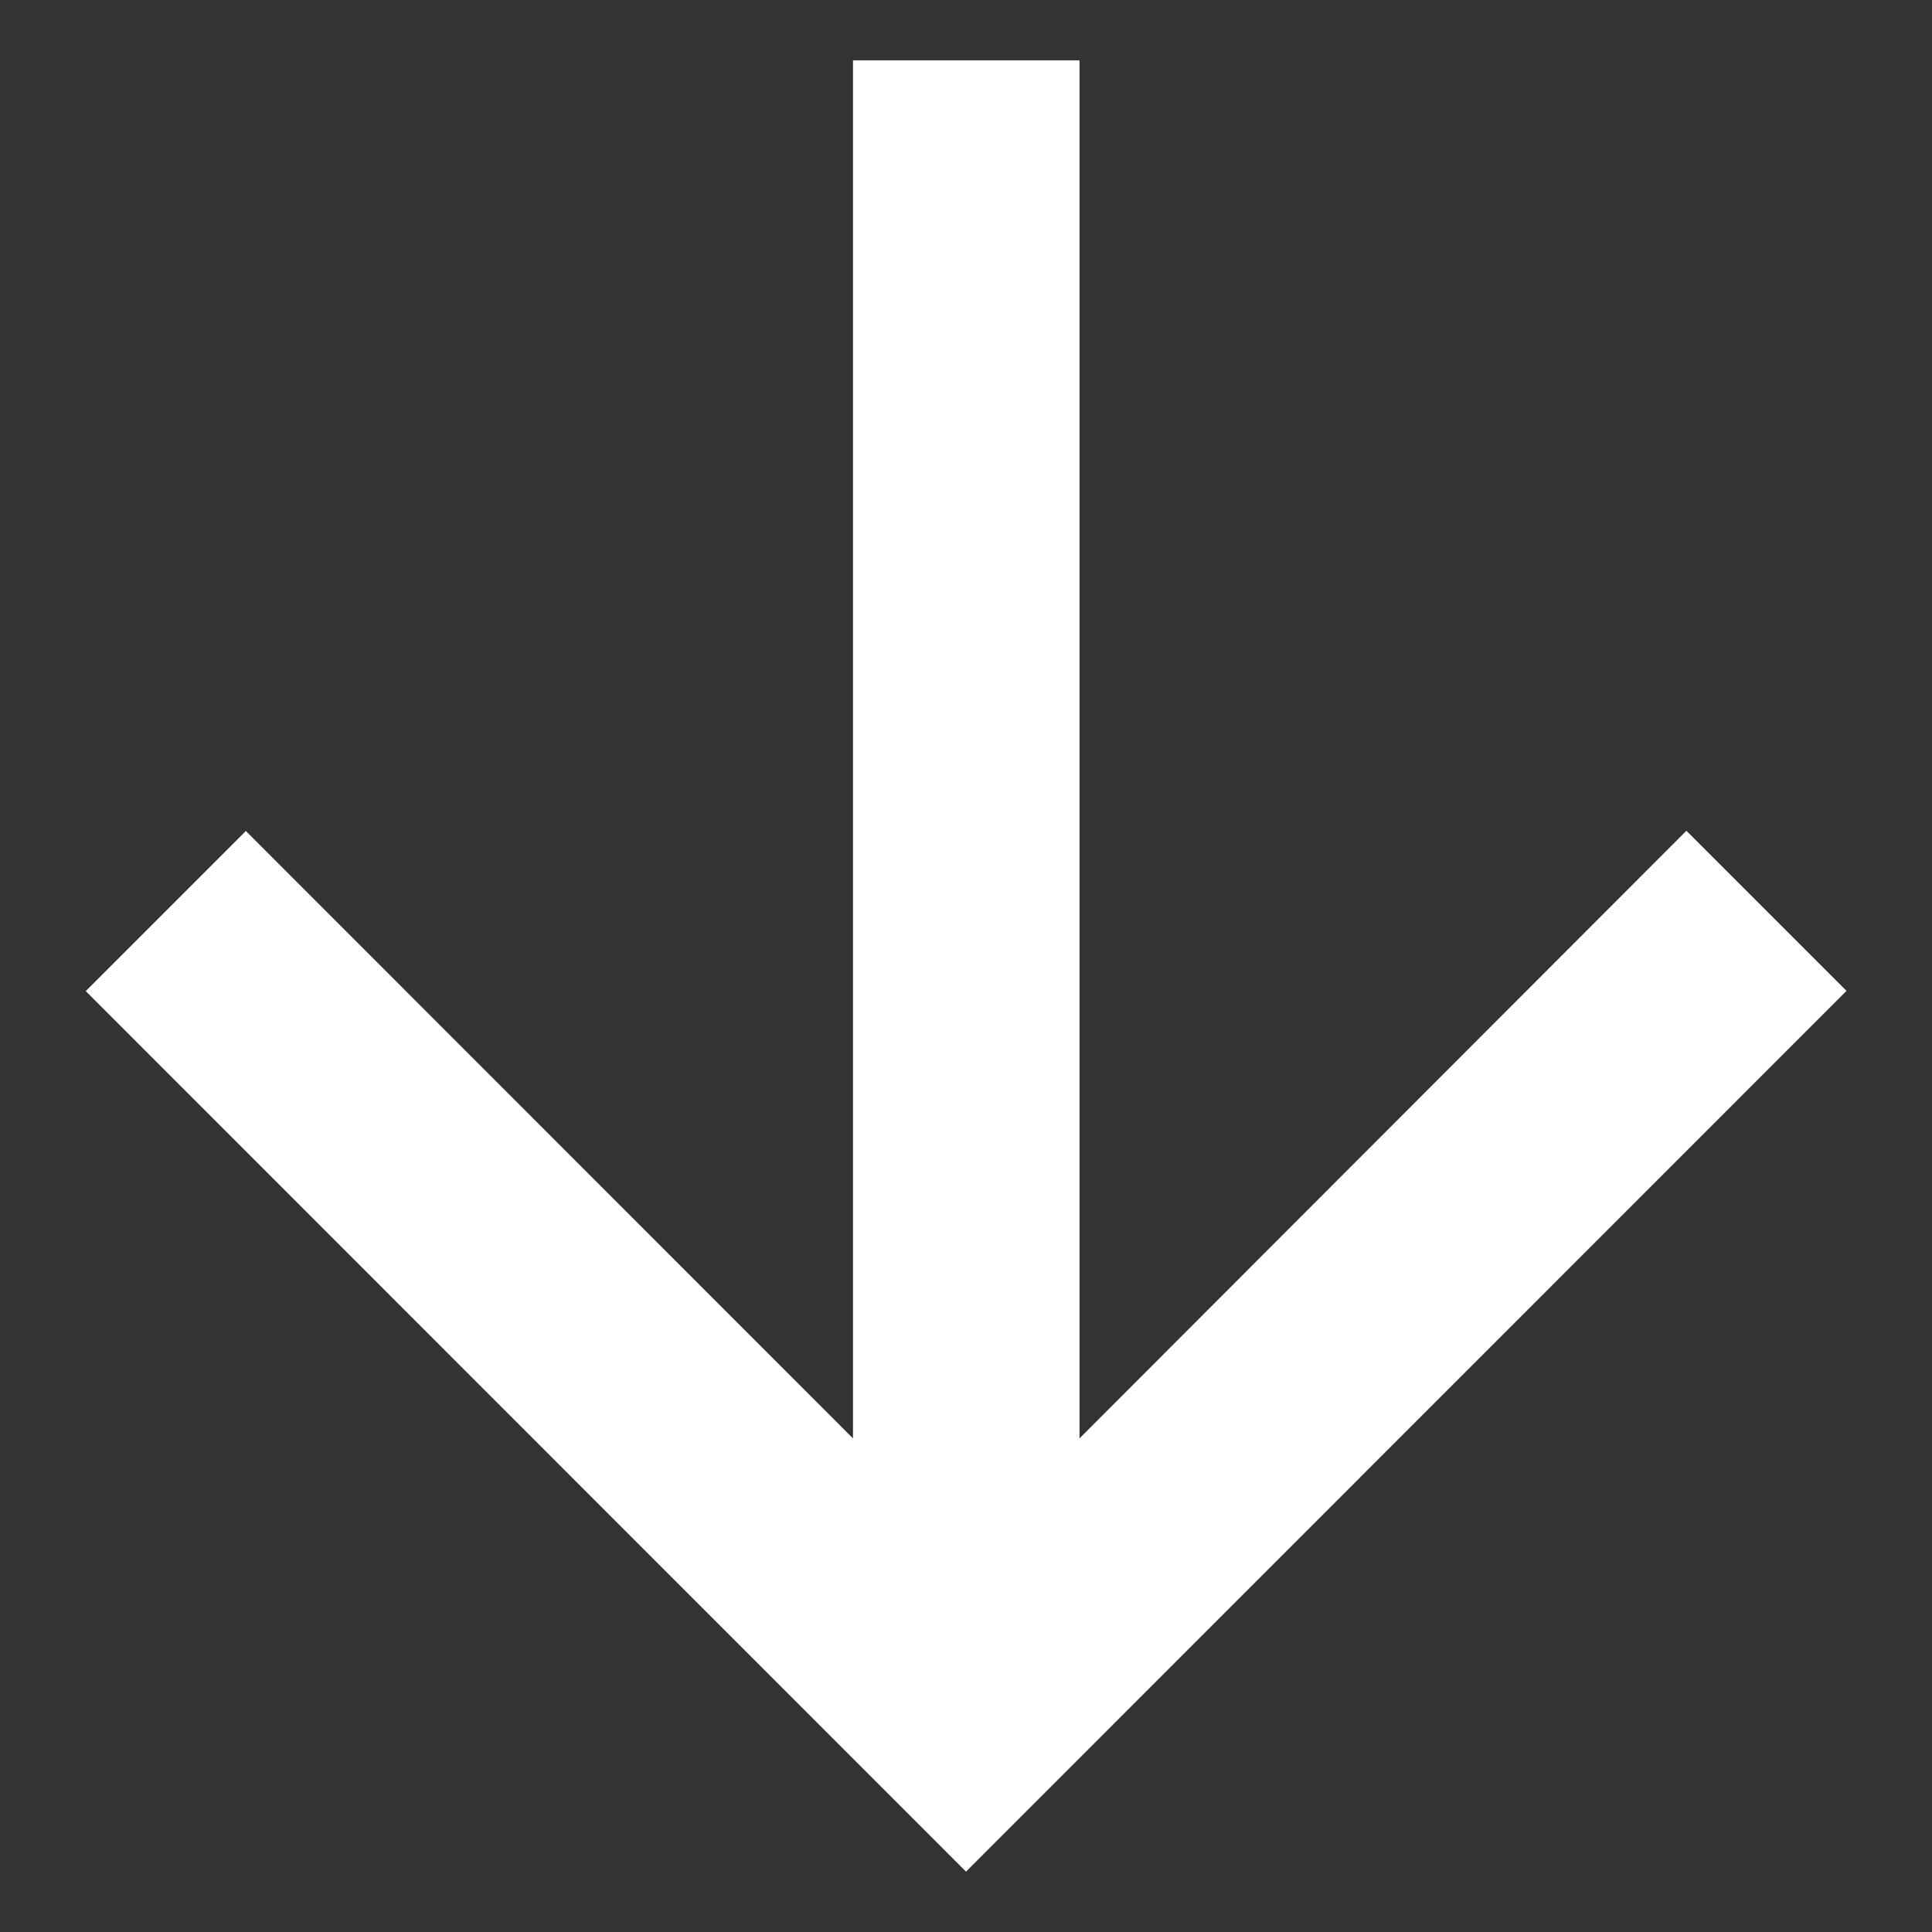 <svg width="8" height="8" fill="none" xmlns="http://www.w3.org/2000/svg"><rect width="100%" height="100%" fill="#333333" stroke="none"/><path d="M3.532 5.956V.25h.938v5.706L6.983 3.44l.663.663L4 7.75.355 4.104l.663-.663 2.514 2.515Z" fill="#fff"/></svg>